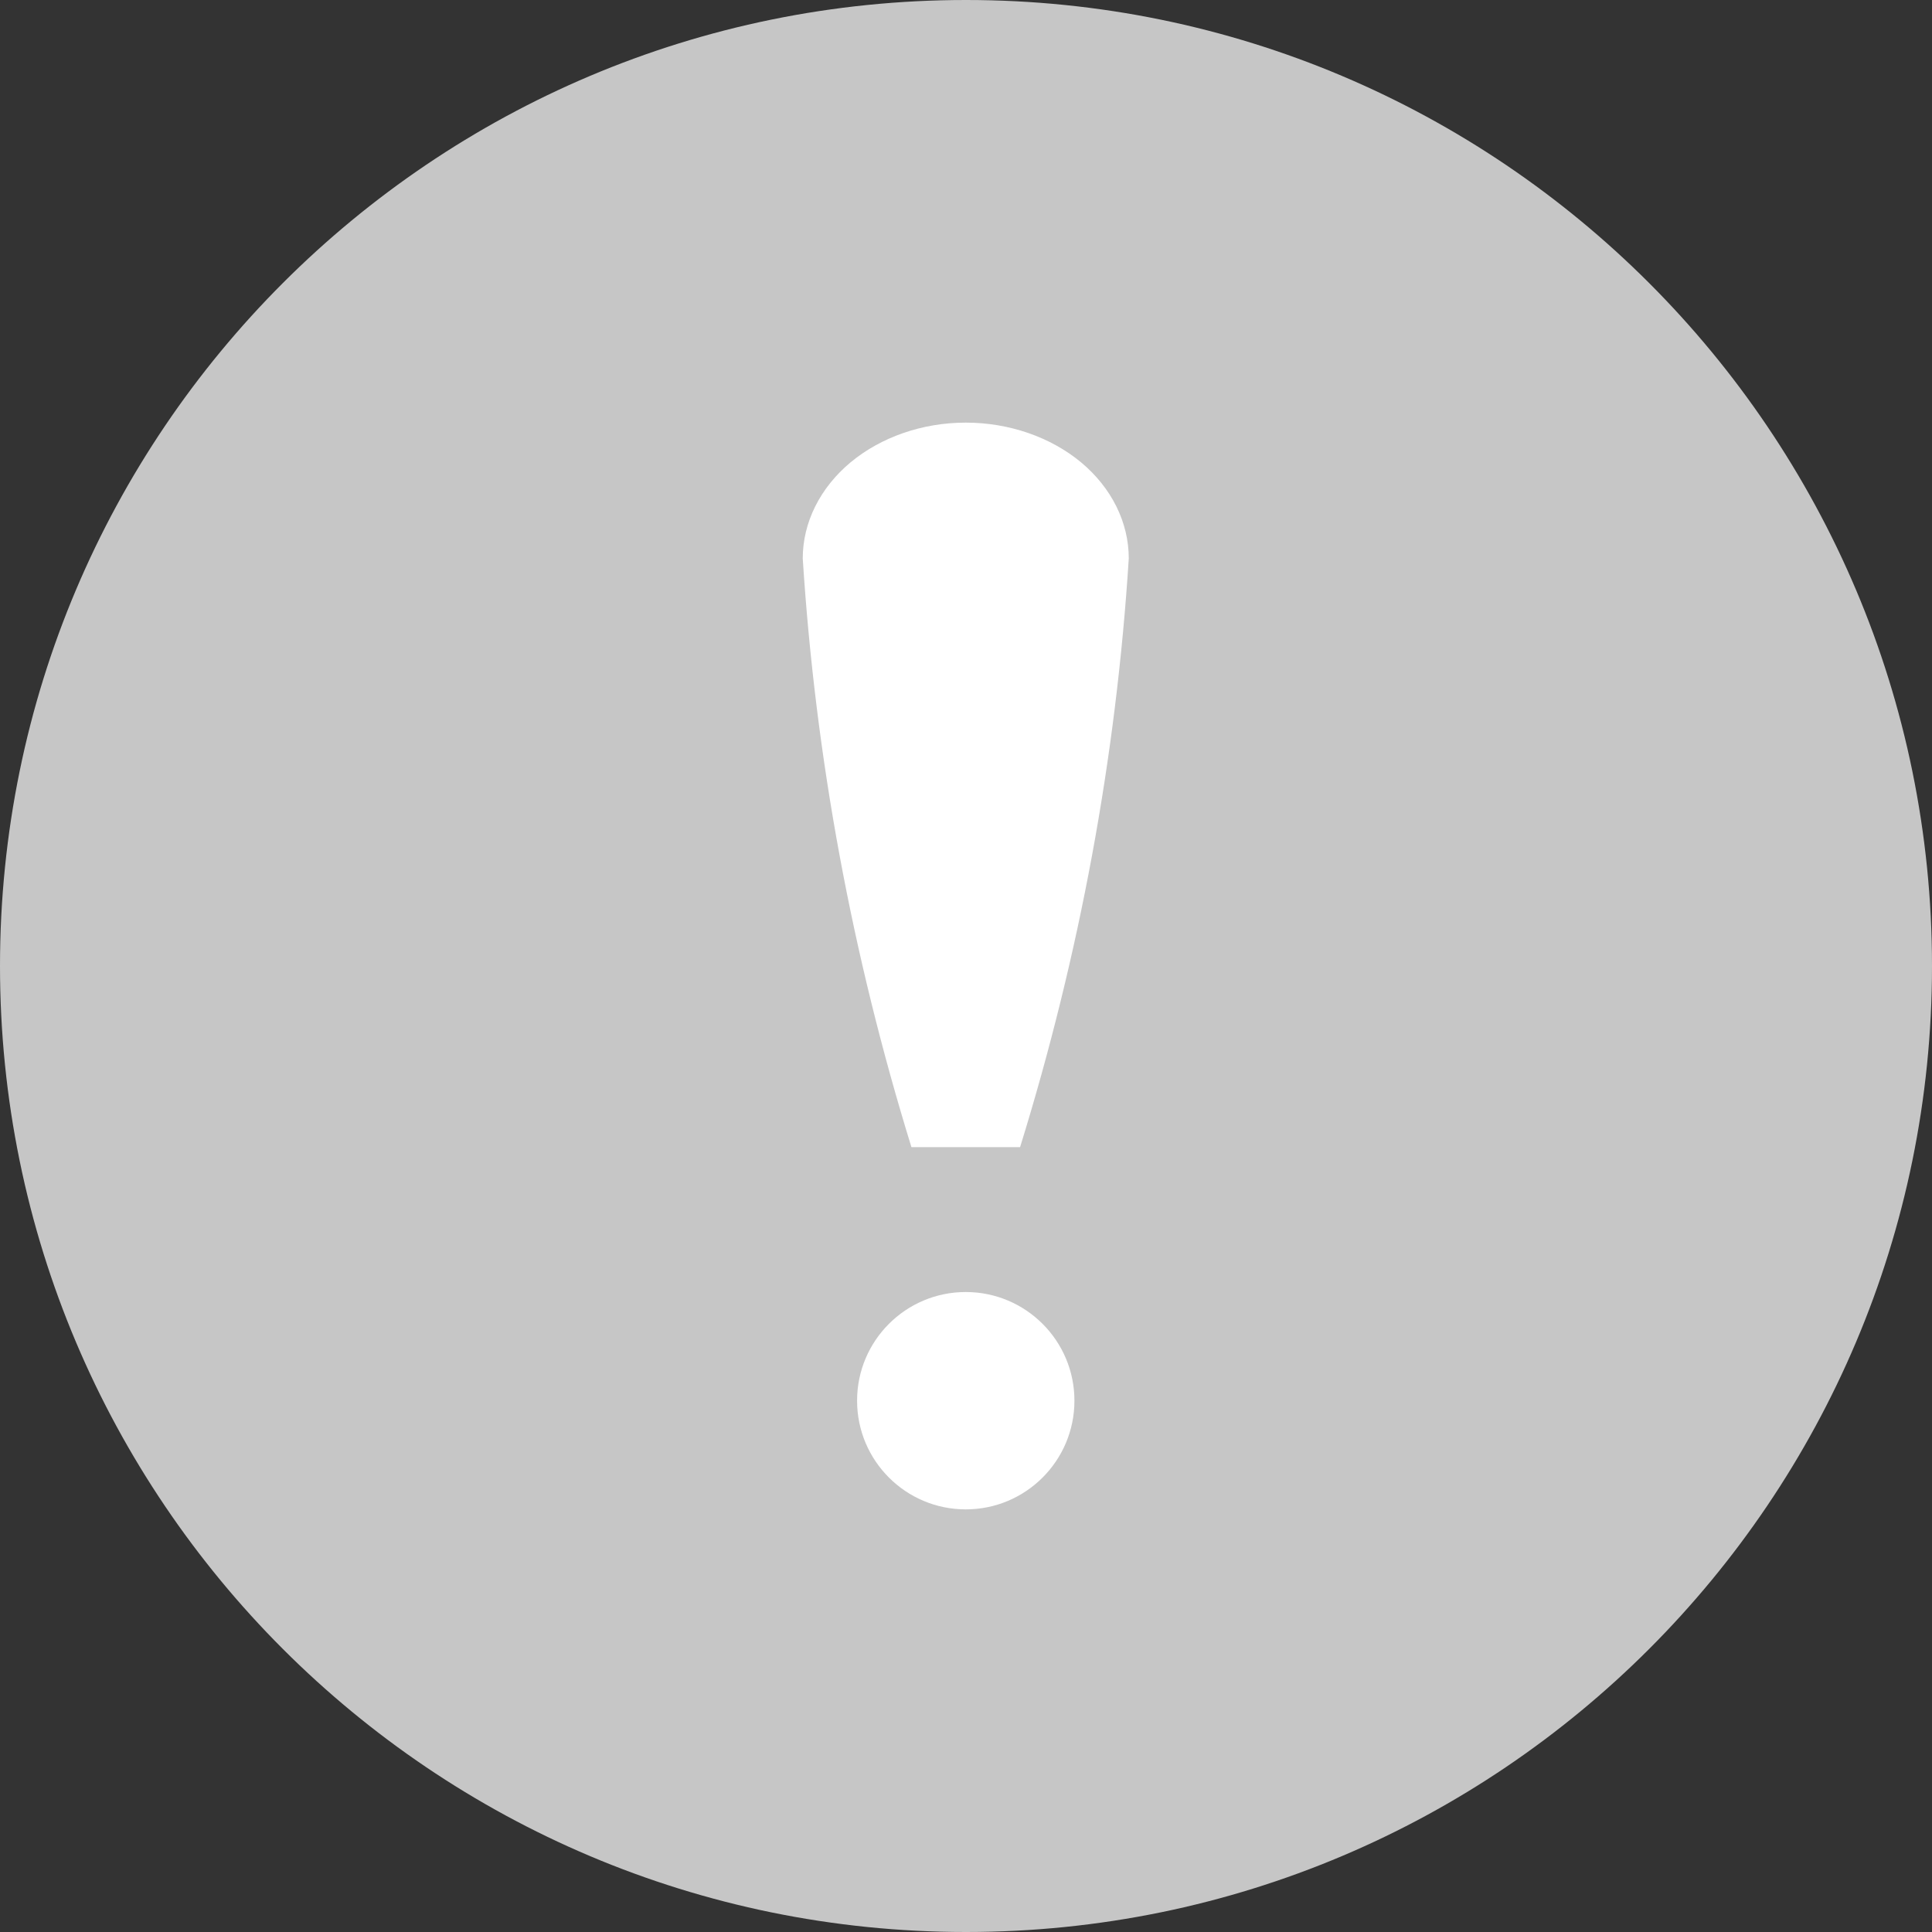 <svg width="16" height="16" viewBox="0 0 16 16" fill="none" xmlns="http://www.w3.org/2000/svg">
<rect x="0" y="0" width="16" height="16" fill="#333333" stroke="none"/>
<g clip-path="url(#clip0_2138_6799)">
<path d="M8 16C12.418 16 16 12.418 16 8C16 3.582 12.418 0 8 0C3.582 0 0 3.582 0 8C0 12.418 3.582 16 8 16Z" fill="#C6C6C6"/>
<path d="M9.348 4.625C9.348 4.327 9.206 4.04 8.953 3.829C8.7 3.619 8.356 3.5 7.998 3.5C7.64 3.5 7.297 3.619 7.044 3.829C6.791 4.04 6.648 4.327 6.648 4.625C6.753 6.271 7.055 7.904 7.548 9.5H8.448C8.942 7.904 9.244 6.271 9.348 4.625Z" fill="white"/>
<path d="M7.998 12.5C8.495 12.5 8.898 12.097 8.898 11.6C8.898 11.103 8.495 10.7 7.998 10.7C7.501 10.7 7.098 11.103 7.098 11.6C7.098 12.097 7.501 12.5 7.998 12.5Z" fill="white"/>
</g>
<defs>
<clipPath id="clip0_2138_6799">
<rect width="16" height="16" fill="white"/>
</clipPath>
</defs>
</svg>
